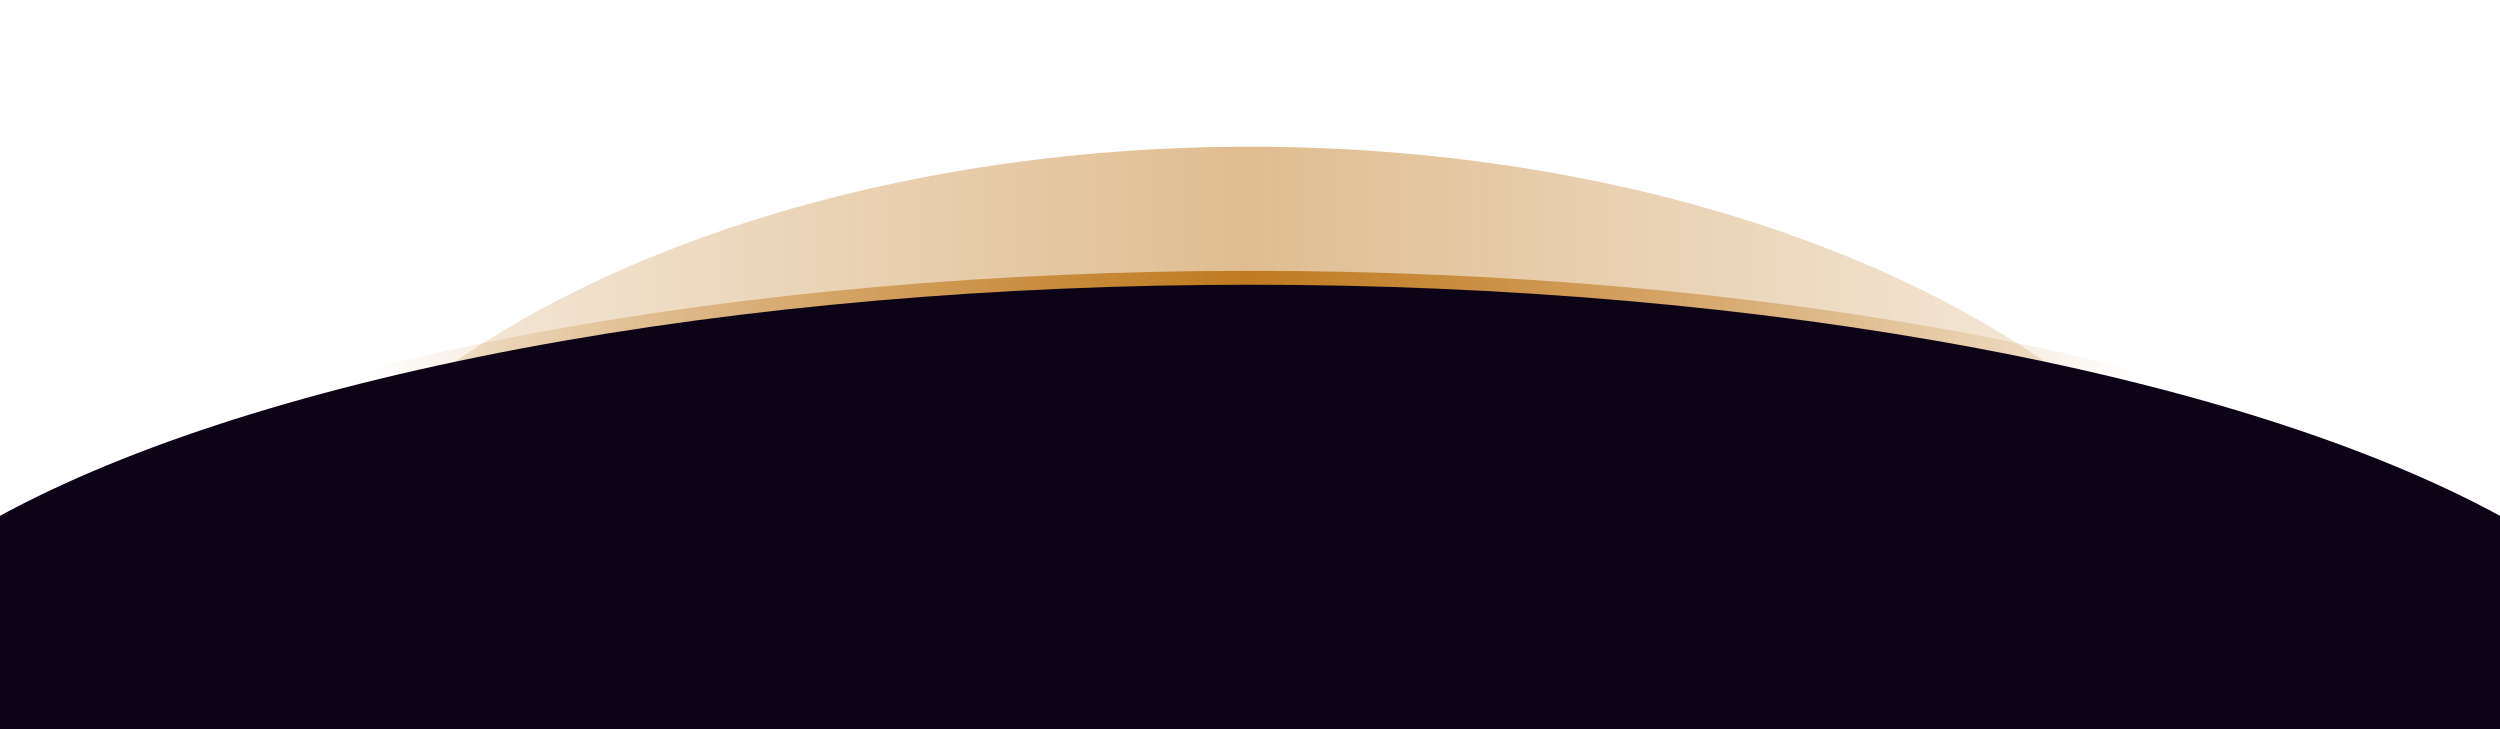 <svg width="1440" height="420" viewBox="0 0 1440 420" fill="none" xmlns="http://www.w3.org/2000/svg">
  <g clip-path="url(#clip0)">
    <g opacity="0.5" filter="url(#filter0)">
      <ellipse cx="720" cy="434.5" rx="600" ry="350" fill="url(#paint0_linear)"/>
    </g>
    <ellipse cx="720" cy="434.5" rx="840" ry="278.5" fill="url(#paint1_linear)"/>
    <g filter="url(#filter1)">
      <ellipse cx="720" cy="438.5" rx="840" ry="274.5" fill="#0D0316"/>
    </g>
  </g>
  <defs>
    <filter id="filter0" x="-580" y="-100" width="2500" height="1100" filterUnits="userSpaceOnUse" color-interpolation-filters="sRGB">
      <feFlood flood-opacity="0" result="BackgroundImageFix"/>
      <feBlend mode="normal" in="SourceGraphic" in2="BackgroundImageFix" result="shape"/>
      <feGaussianBlur stdDeviation="80" result="effect1_foregroundBlur"/>
    </filter>
    <filter id="filter1" x="-140" y="144" width="1720" height="589" filterUnits="userSpaceOnUse" color-interpolation-filters="sRGB">
      <feFlood flood-opacity="0" result="BackgroundImageFix"/>
      <feBlend mode="normal" in="SourceGraphic" in2="BackgroundImageFix" result="shape"/>
      <feGaussianBlur stdDeviation="10" result="effect1_foregroundBlur"/>
    </filter>
    <linearGradient id="paint0_linear" x1="1920" y1="434.5" x2="-480" y2="434.5" gradientUnits="userSpaceOnUse">
      <stop offset="0.197" stop-color="#C07B21" stop-opacity="0"/>
      <stop offset="0.501" stop-color="#C07B21"/>
      <stop offset="0.802" stop-color="#C07B21" stop-opacity="0"/>
    </linearGradient>
    <linearGradient id="paint1_linear" x1="1560" y1="434.5" x2="-120" y2="434.5" gradientUnits="userSpaceOnUse">
      <stop offset="0.197" stop-color="#C07B21" stop-opacity="0"/>
      <stop offset="0.501" stop-color="#C07B21"/>
      <stop offset="0.802" stop-color="#C07B21" stop-opacity="0"/>
    </linearGradient>
    <clipPath id="clip0">
      <rect width="1440" height="420" fill="white"/>
    </clipPath>
  </defs>
</svg>

